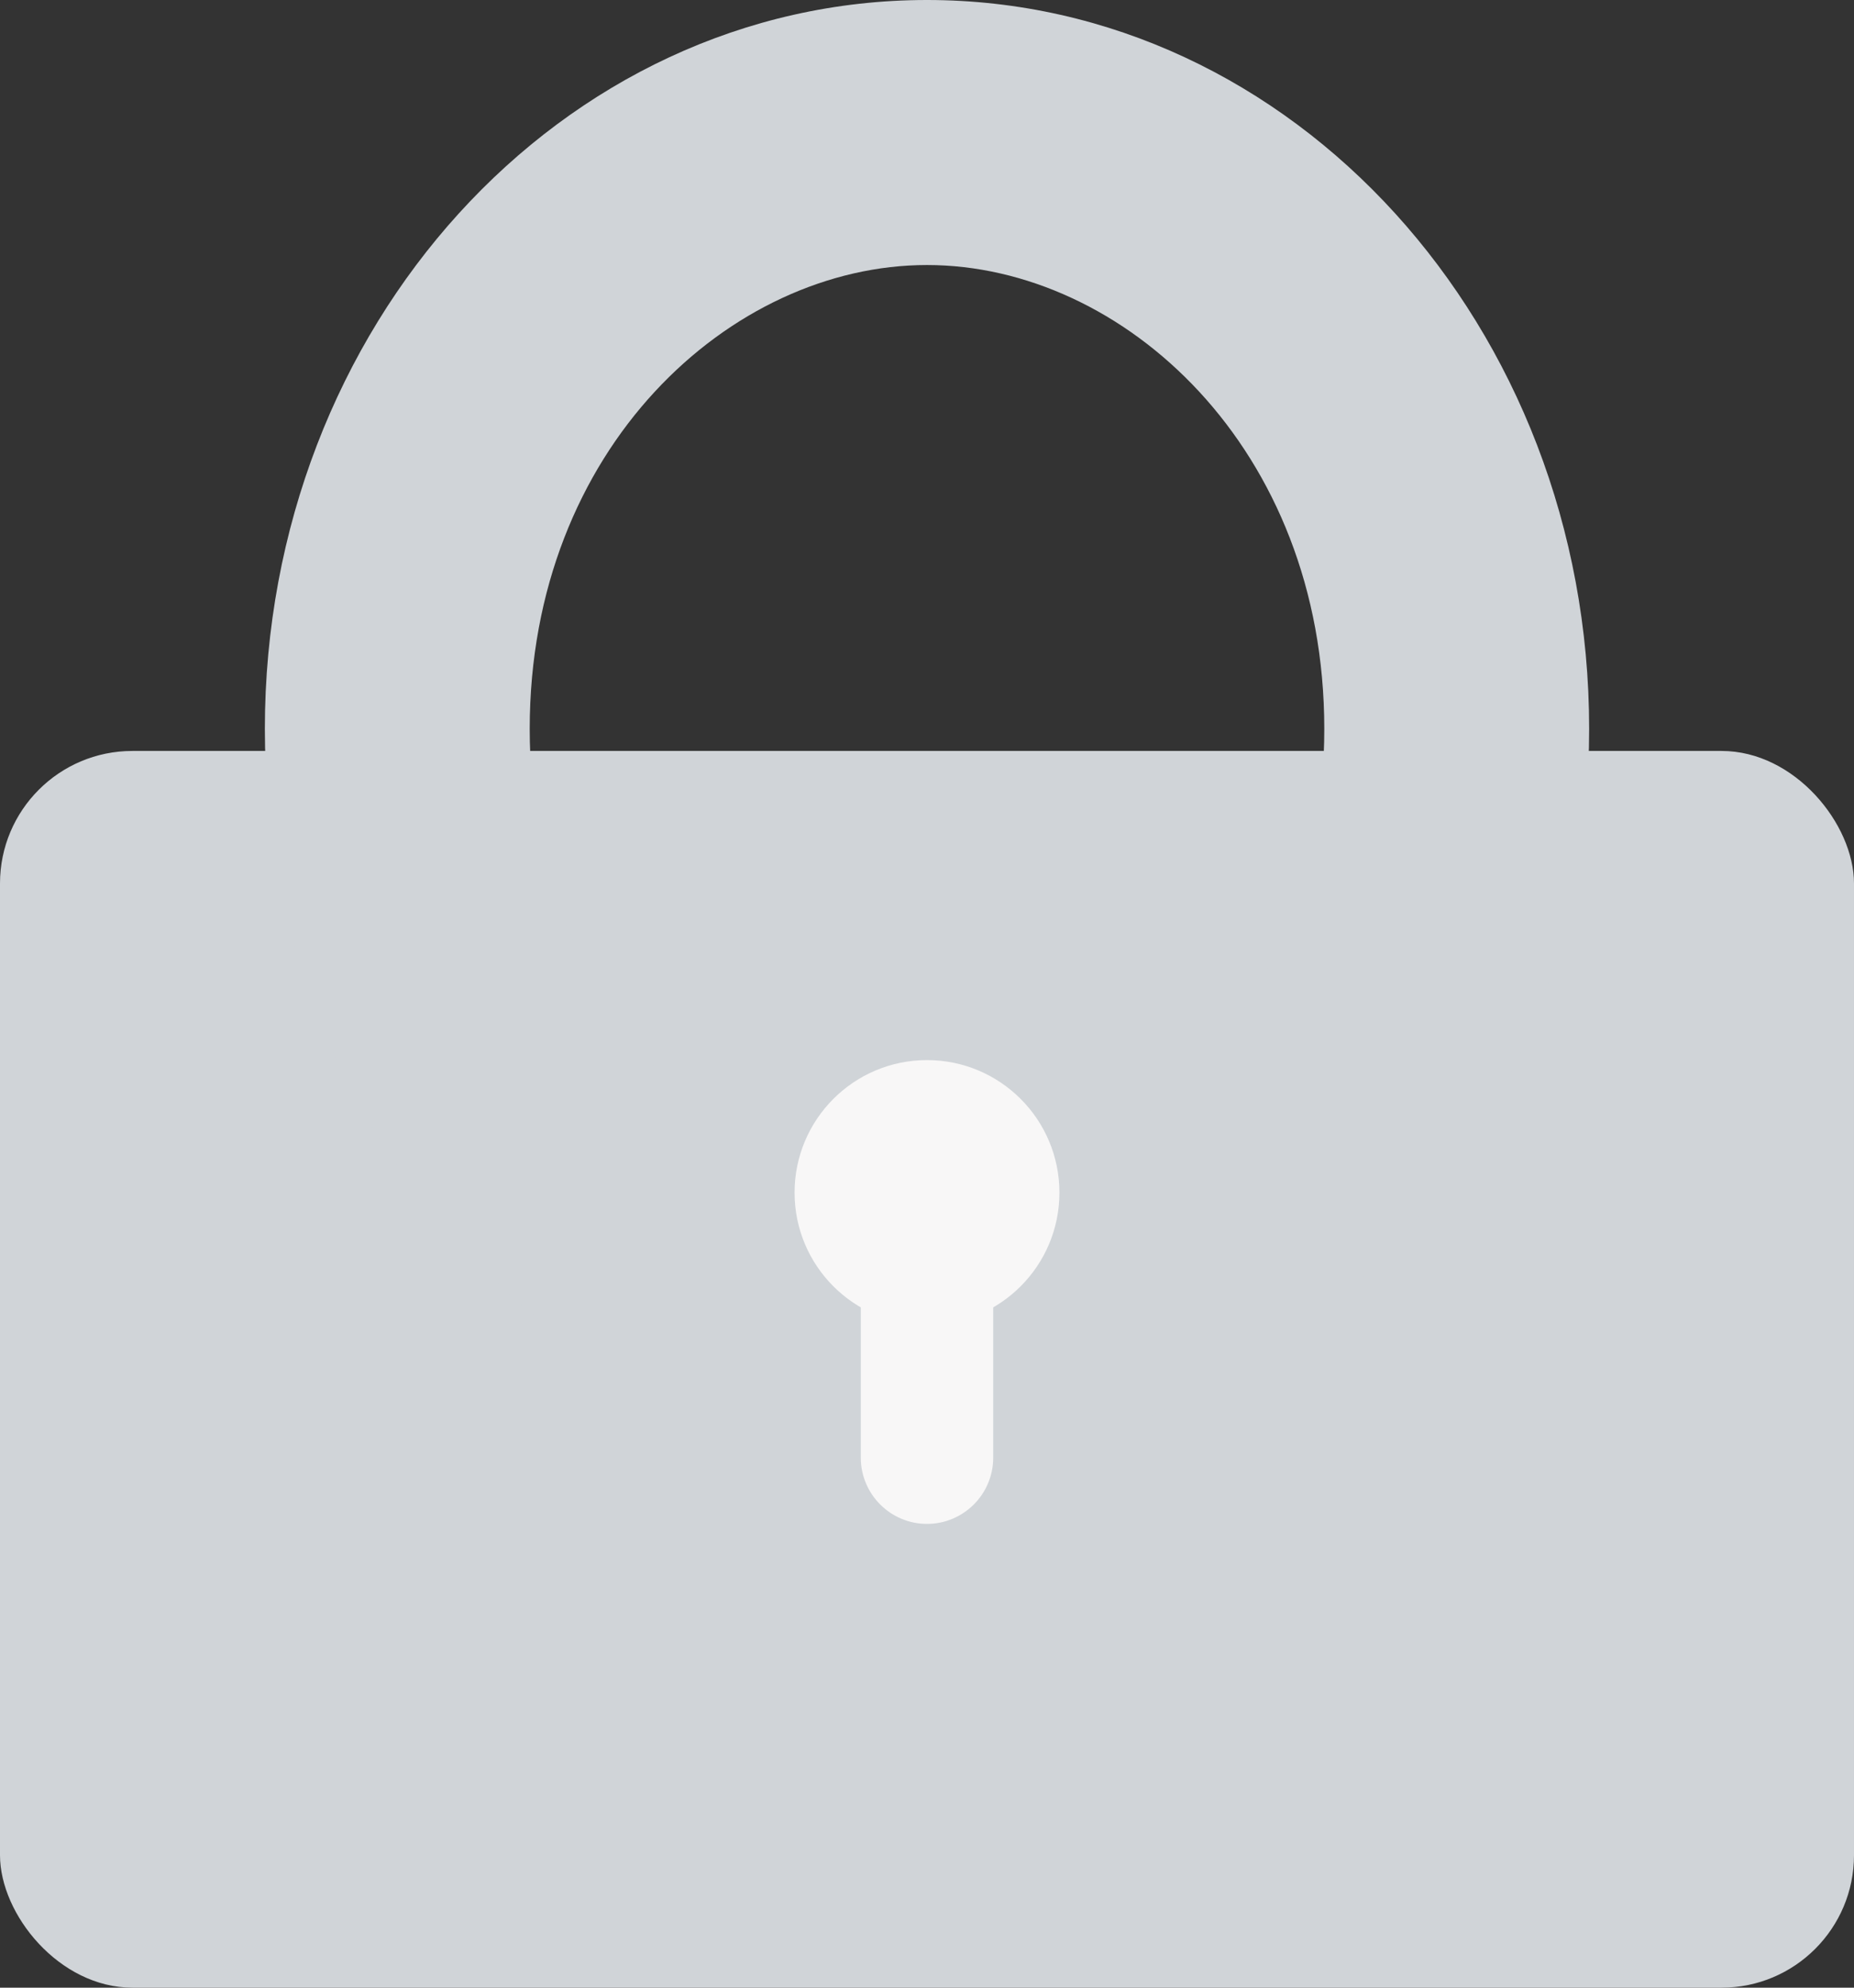 <svg width="14" height="15" viewBox="0 0 14 15" fill="none" xmlns="http://www.w3.org/2000/svg">
<rect x="0" y="0" width="14" height="15" fill="#333333" stroke="none"/>
<rect y="5.667" width="14" height="9.333" rx="1" fill="#D0D4D8"/>
<path fill-rule="evenodd" clip-rule="evenodd" d="M7 9C8.482 9 10 7.617 10 5.5C10 3.383 8.482 2 7 2C5.518 2 4 3.383 4 5.5C4 7.617 5.518 9 7 9ZM7 11C9.761 11 12 8.538 12 5.5C12 2.462 9.761 0 7 0C4.239 0 2 2.462 2 5.5C2 8.538 4.239 11 7 11Z" fill="#D0D4D8"/>
<circle cx="7" cy="9" r="1" fill="#F8F7F7"/>
<path fill-rule="evenodd" clip-rule="evenodd" d="M7 8.5C7.276 8.5 7.5 8.724 7.5 9V11C7.5 11.276 7.276 11.5 7 11.5C6.724 11.5 6.5 11.276 6.5 11V9C6.5 8.724 6.724 8.5 7 8.5Z" fill="#F8F7F7"/>
</svg>
